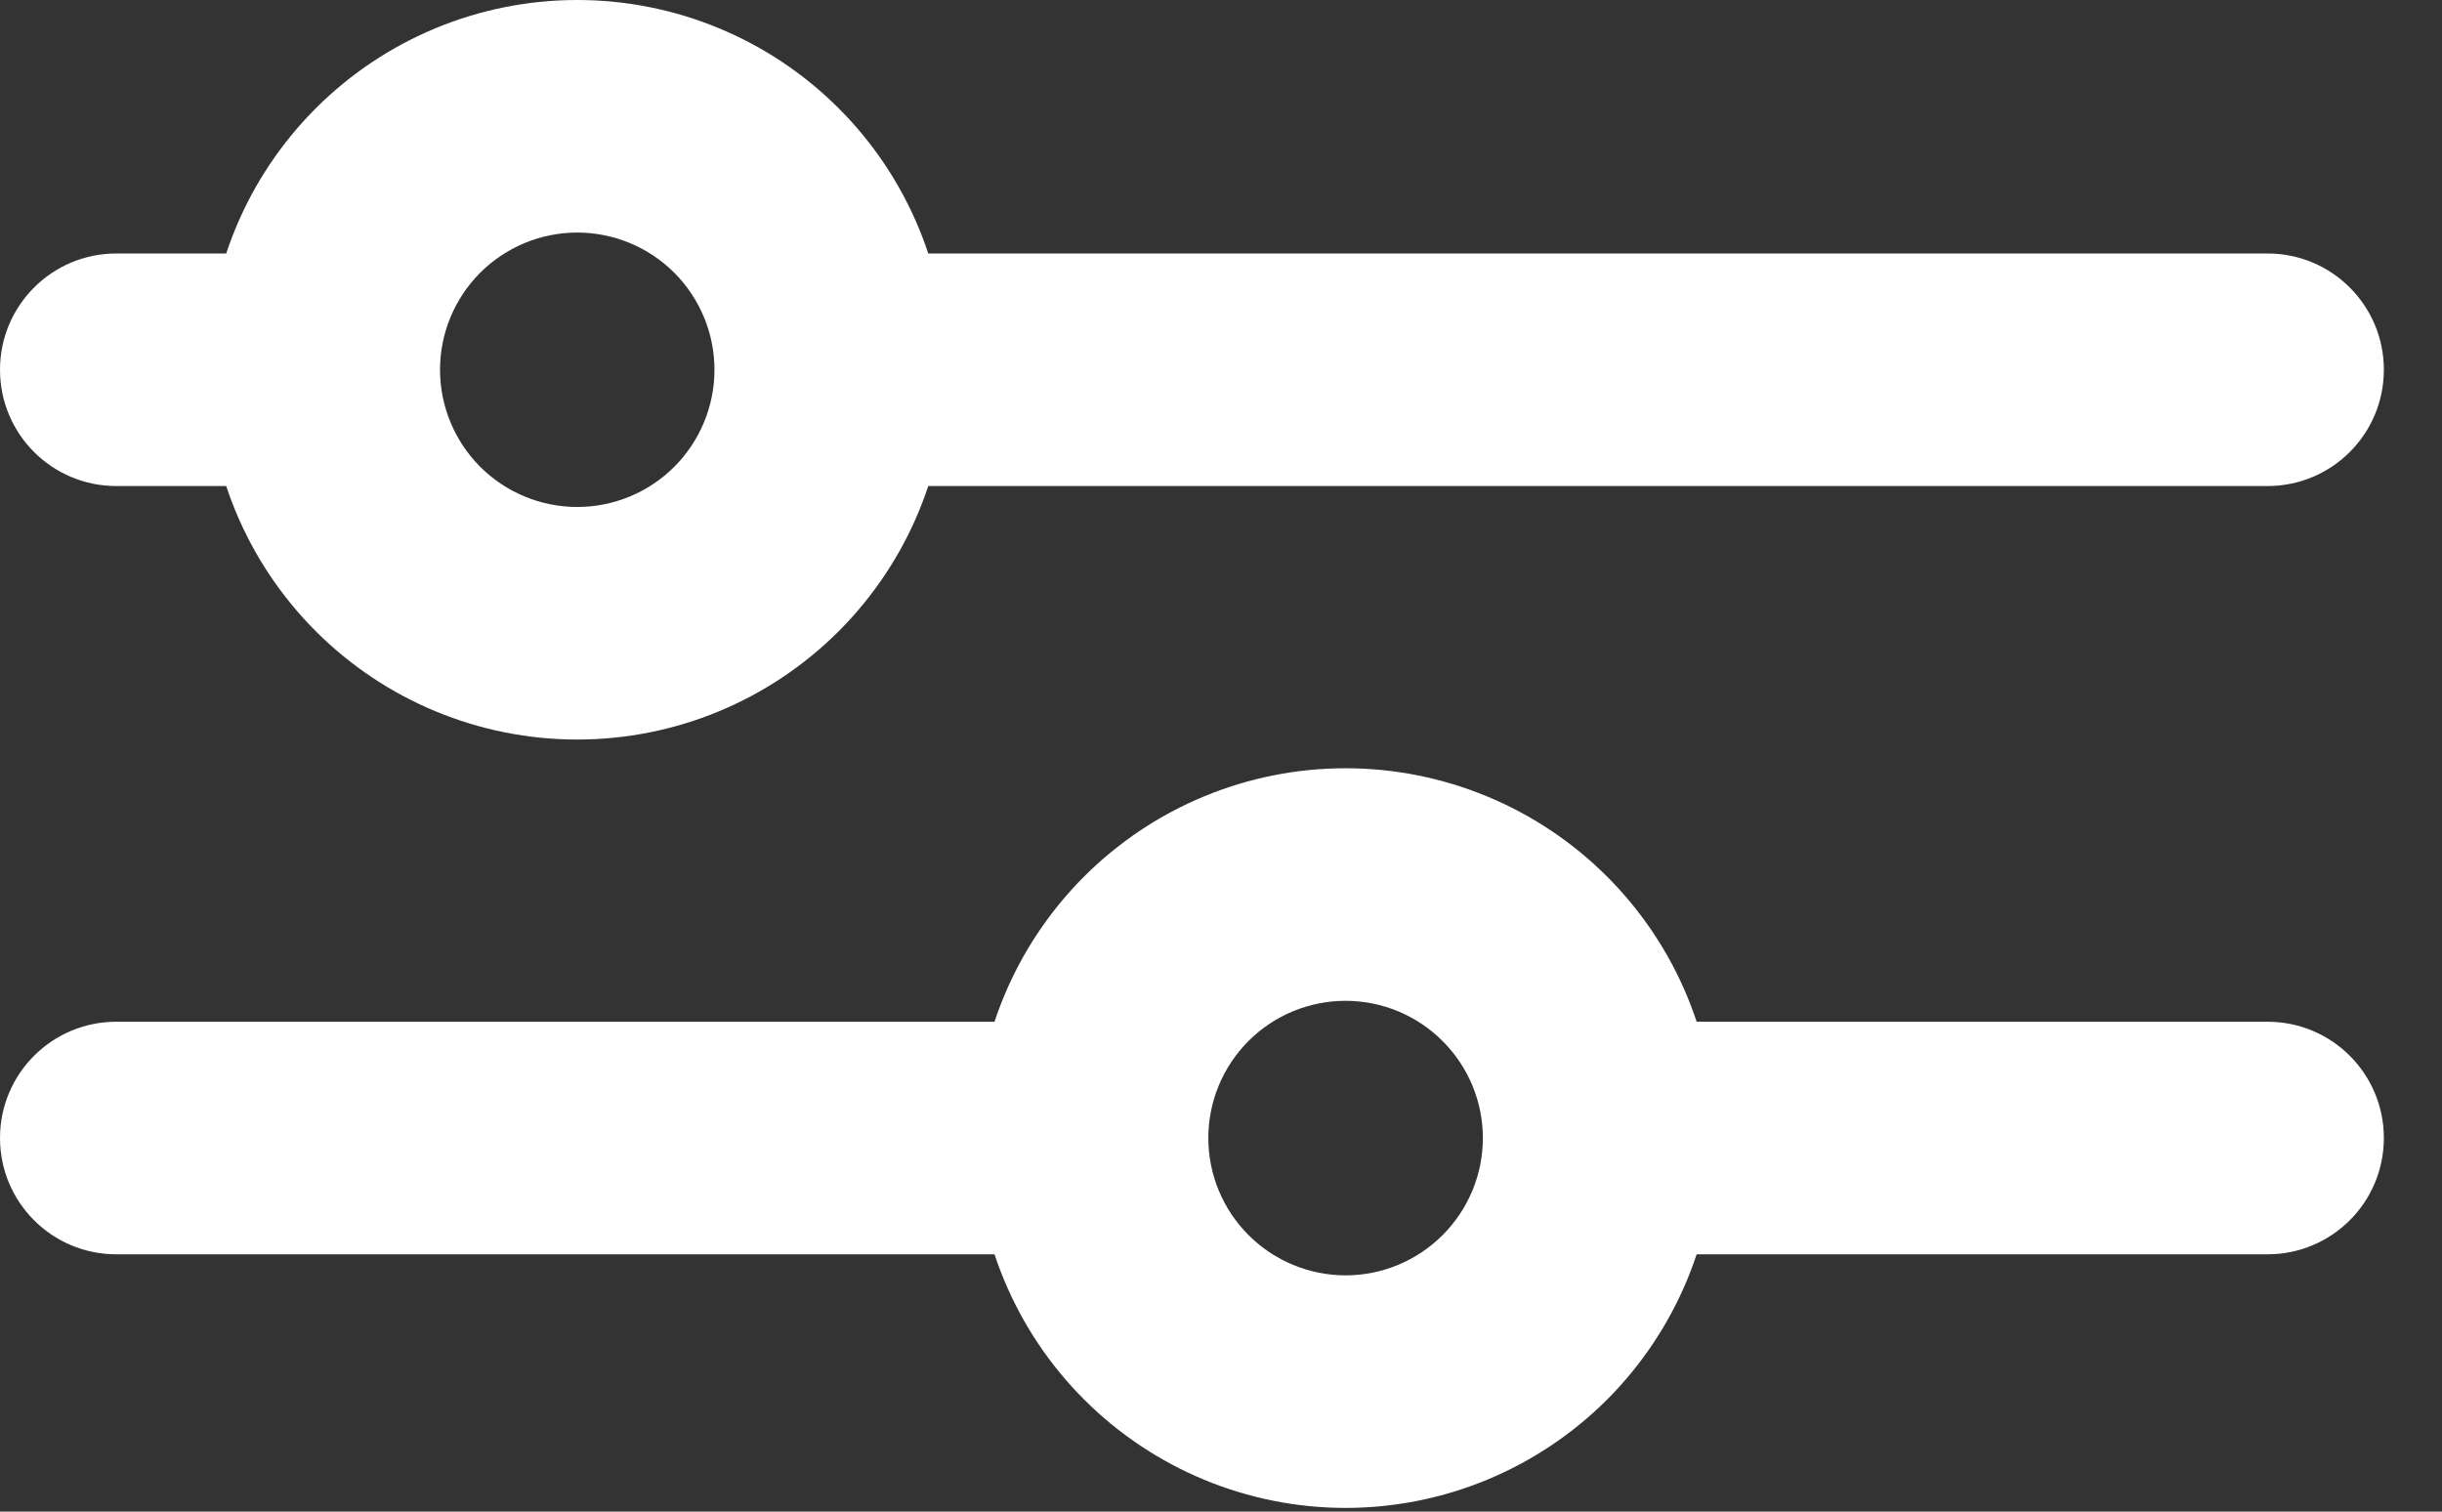 <svg width="42" height="26" viewBox="0 0 42 26" fill="none" xmlns="http://www.w3.org/2000/svg" xmlns:xlink="http://www.w3.org/1999/xlink">
<rect x="0" y="0" width="42" height="26" fill="#333333" stroke="none"/>
<path d="M39,8.36C40.105,8.36 41,7.465 41,6.36C41,5.255 40.105,4.36 39,4.36L39,8.36ZM14.29,4.36C13.185,4.36 12.29,5.255 12.29,6.36C12.29,7.465 13.185,8.36 14.29,8.36L14.29,4.36ZM2,4.36C0.895,4.36 0,5.255 0,6.36C0,7.465 0.895,8.36 2,8.36L2,4.36ZM39,21.574C40.105,21.574 41,20.679 41,19.574C41,18.469 40.105,17.574 39,17.574L39,21.574ZM2,17.574C0.895,17.574 0,18.469 0,19.574C0,20.679 0.895,21.574 2,21.574L2,17.574ZM14.288,6.36L16.288,6.36L14.288,6.36ZM23.142,23.936L23.142,25.936L23.142,23.936ZM23.142,15.214L23.142,13.214L23.142,15.214ZM39,4.36L14.29,4.36L14.29,8.36L39,8.36L39,4.36ZM5.568,4.36L2,4.36L2,8.36L5.568,8.36L5.568,4.36ZM39,17.574L27.504,17.574L27.504,21.574L39,21.574L39,17.574ZM18.782,17.574L2,17.574L2,21.574L18.782,21.574L18.782,17.574ZM9.928,12.72C11.615,12.72 13.232,12.05 14.425,10.857L11.597,8.029C11.154,8.471 10.554,8.72 9.928,8.72L9.928,12.72ZM14.425,10.857C15.618,9.664 16.288,8.047 16.288,6.36L12.288,6.36C12.288,6.986 12.039,7.586 11.597,8.029L14.425,10.857ZM16.288,6.36C16.288,4.673 15.618,3.056 14.425,1.863L11.597,4.691C12.039,5.134 12.288,5.734 12.288,6.36L16.288,6.36ZM14.425,1.863C13.232,0.67 11.615,0 9.928,0L9.928,4C10.554,4 11.154,4.249 11.597,4.691L14.425,1.863ZM9.928,0C8.241,0 6.624,0.67 5.431,1.863L8.259,4.691C8.702,4.249 9.302,4 9.928,4L9.928,0ZM5.431,1.863C4.238,3.056 3.568,4.673 3.568,6.36L7.568,6.36C7.568,5.734 7.817,5.134 8.259,4.691L5.431,1.863ZM3.568,6.36C3.568,8.047 4.238,9.664 5.431,10.857L8.259,8.029C7.817,7.586 7.568,6.986 7.568,6.36L3.568,6.36ZM5.431,10.857C6.624,12.05 8.241,12.72 9.928,12.72L9.928,8.72C9.302,8.72 8.702,8.471 8.259,8.029L5.431,10.857ZM23.142,25.936C24.829,25.936 26.447,25.266 27.64,24.073L24.811,21.244C24.369,21.687 23.768,21.936 23.142,21.936L23.142,25.936ZM27.64,24.073C28.832,22.88 29.504,21.262 29.504,19.574L25.504,19.574C25.504,20.199 25.255,20.801 24.811,21.244L27.64,24.073ZM29.504,19.574C29.504,17.885 28.832,16.269 27.64,15.077L24.811,17.906C25.255,18.349 25.504,18.949 25.504,19.574L29.504,19.574ZM27.64,15.077C26.447,13.884 24.829,13.214 23.142,13.214L23.142,17.214C23.768,17.214 24.369,17.463 24.811,17.906L27.64,15.077ZM23.142,13.214C21.455,13.214 19.838,13.884 18.645,15.077L21.473,17.905C21.916,17.463 22.516,17.214 23.142,17.214L23.142,13.214ZM18.645,15.077C17.452,16.27 16.782,17.887 16.782,19.574L20.782,19.574C20.782,18.948 21.031,18.348 21.473,17.905L18.645,15.077ZM16.782,19.574C16.782,21.261 17.452,22.878 18.645,24.071L21.473,21.243C21.031,20.8 20.782,20.2 20.782,19.574L16.782,19.574ZM18.645,24.071C19.836,25.262 21.453,25.936 23.142,25.936L23.142,21.936C22.518,21.936 21.917,21.687 21.473,21.243L18.645,24.071Z" fill="#FFFFFF"/>
</svg>
